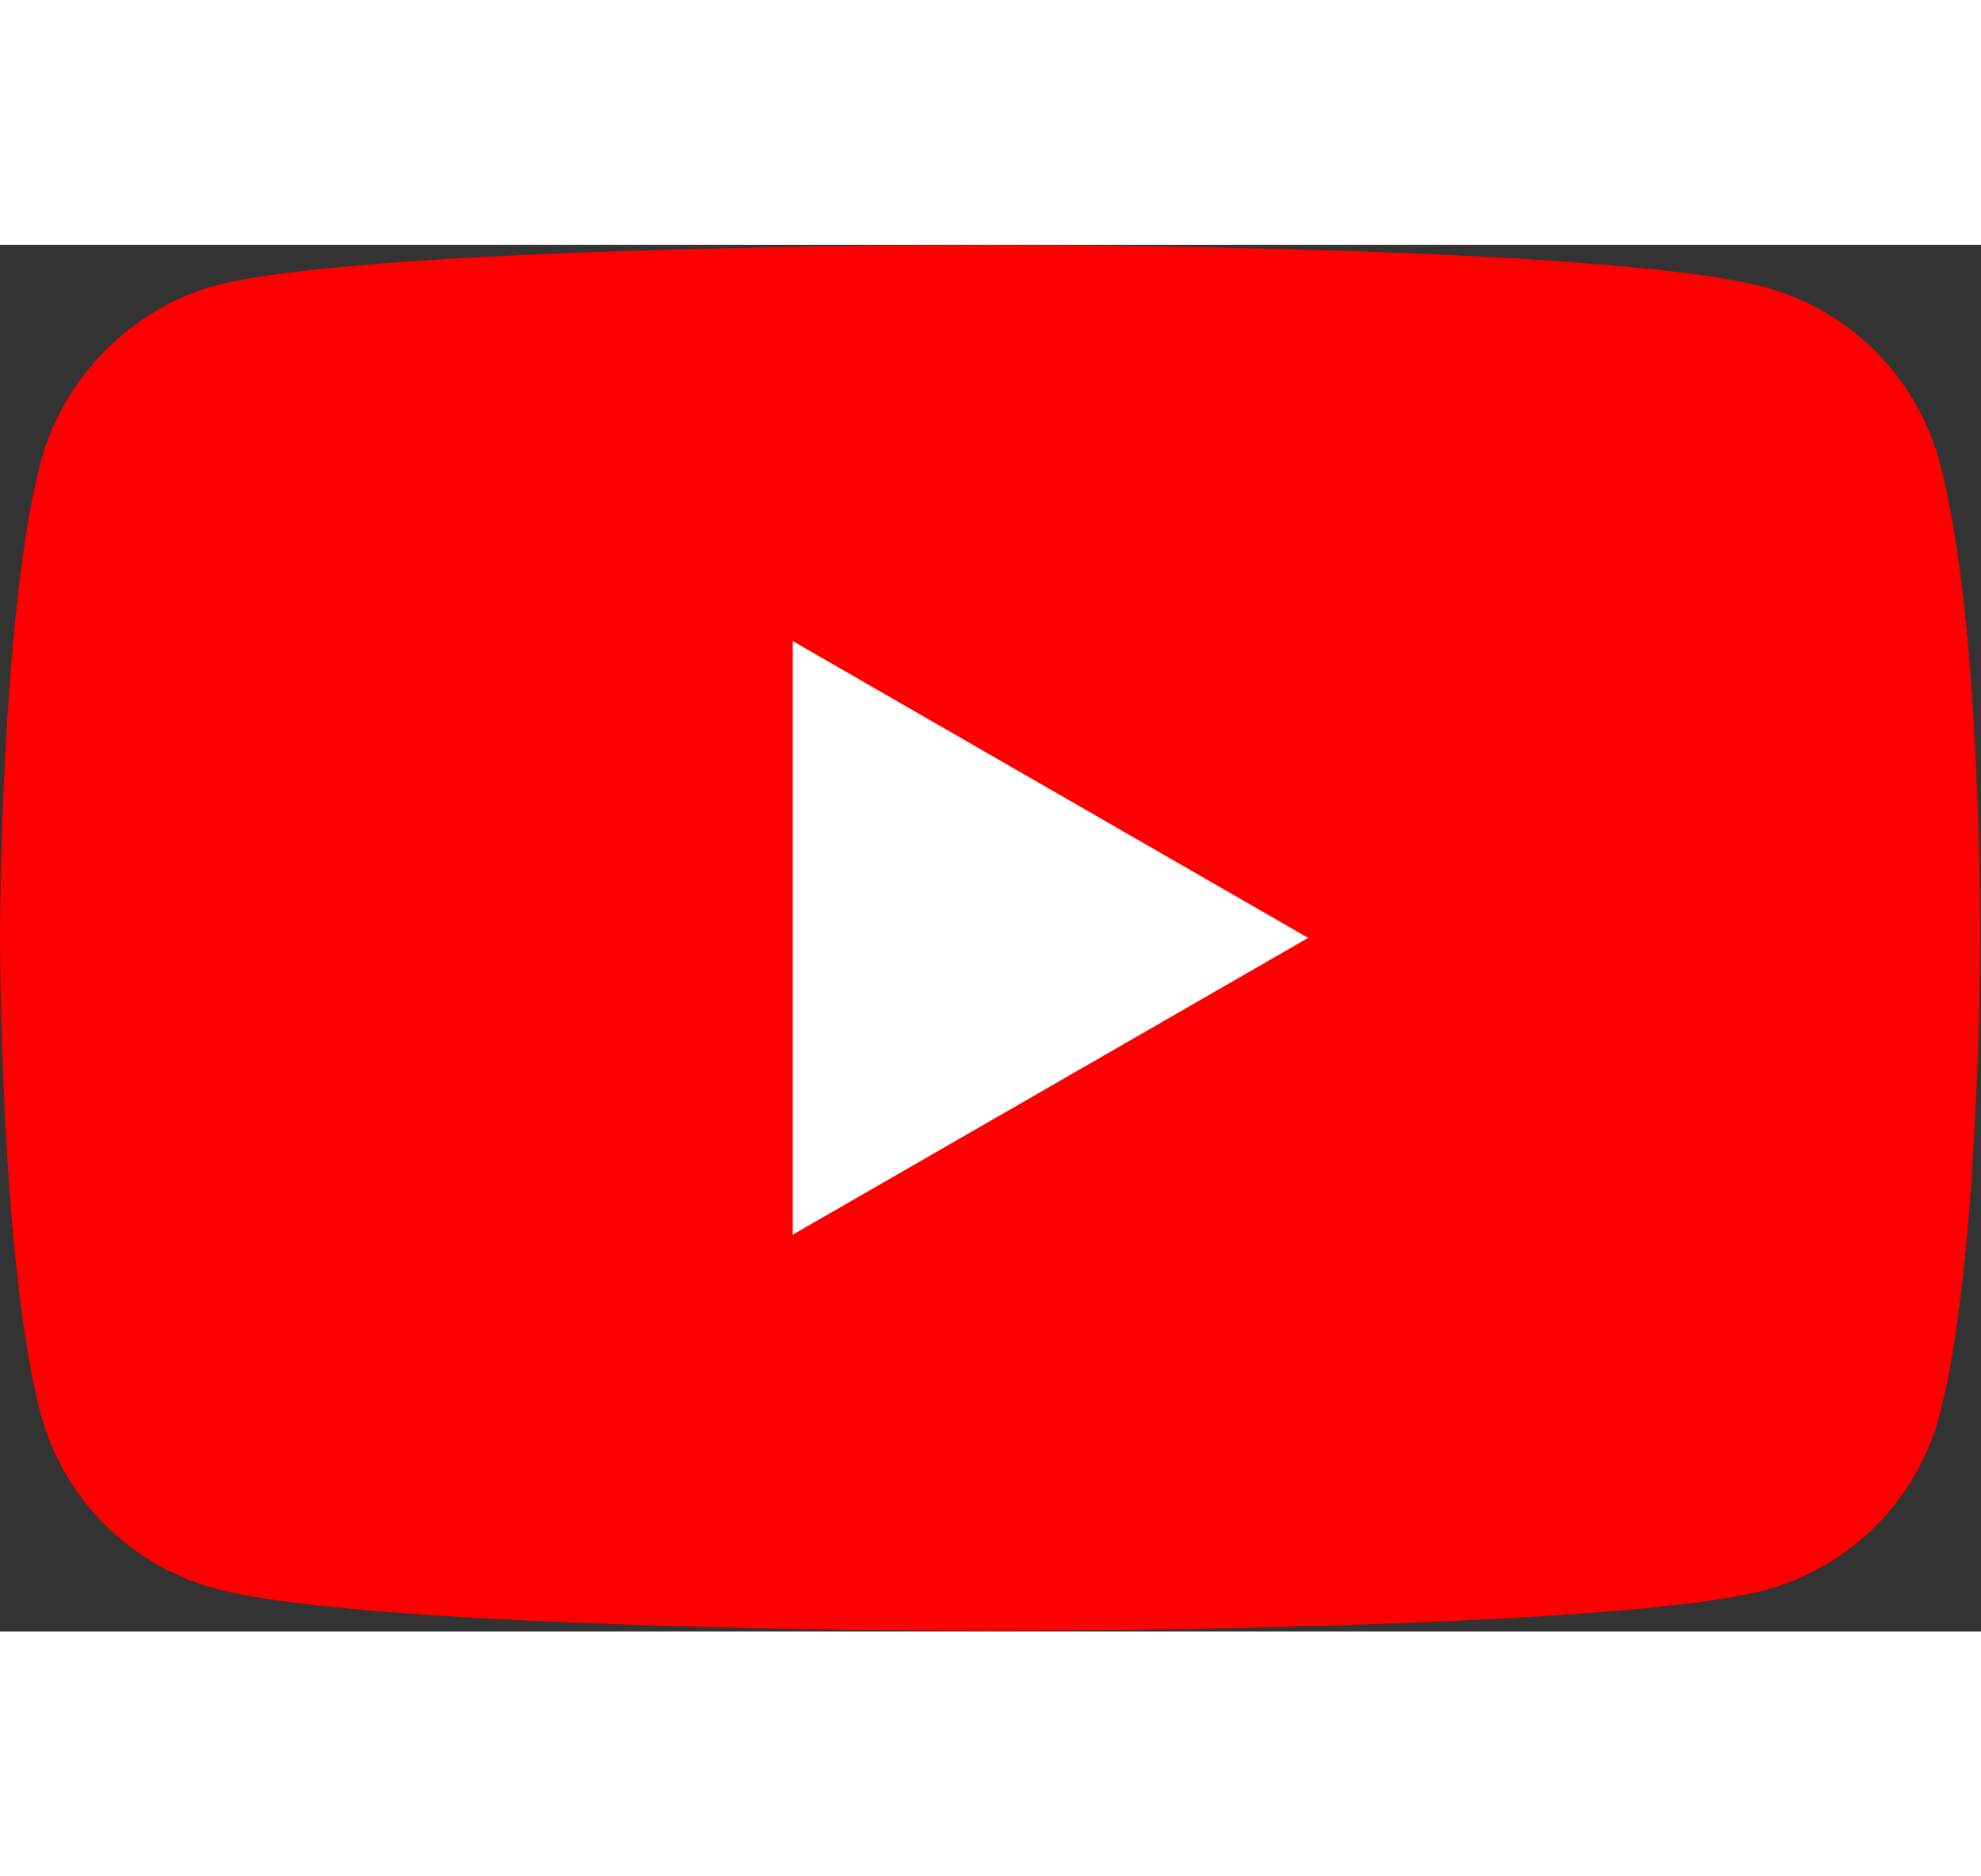 <svg xmlns="http://www.w3.org/2000/svg" version="1.1" id="Layer_1" x="0" y="0" viewBox="0 0 71.412 50" xml:space="preserve" width="38" height="36"><rect x="0" y="0" width="71.412" height="50" fill="#333333" stroke="none"/><style type="text/css" id="style3"></style><g id="g5" transform="scale(.588)"><path d="M118.9 13.3c-1.4-5.2-5.5-9.3-10.7-10.7C98.7 0 60.7 0 60.7 0s-38 0-47.5 2.5C8.1 3.9 3.9 8.1 2.5 13.3 0 22.8 0 42.5 0 42.5s0 19.8 2.5 29.2C3.9 76.9 8 81 13.2 82.4 22.8 85 60.7 85 60.7 85s38 0 47.5-2.5c5.2-1.4 9.3-5.5 10.7-10.7 2.5-9.5 2.5-29.2 2.5-29.2s.1-19.8-2.5-29.3z" id="path7" fill="red"/><path id="polygon9" fill="#fff" d="M80.2 42.5L48.6 24.3v36.4z"/></g></svg>